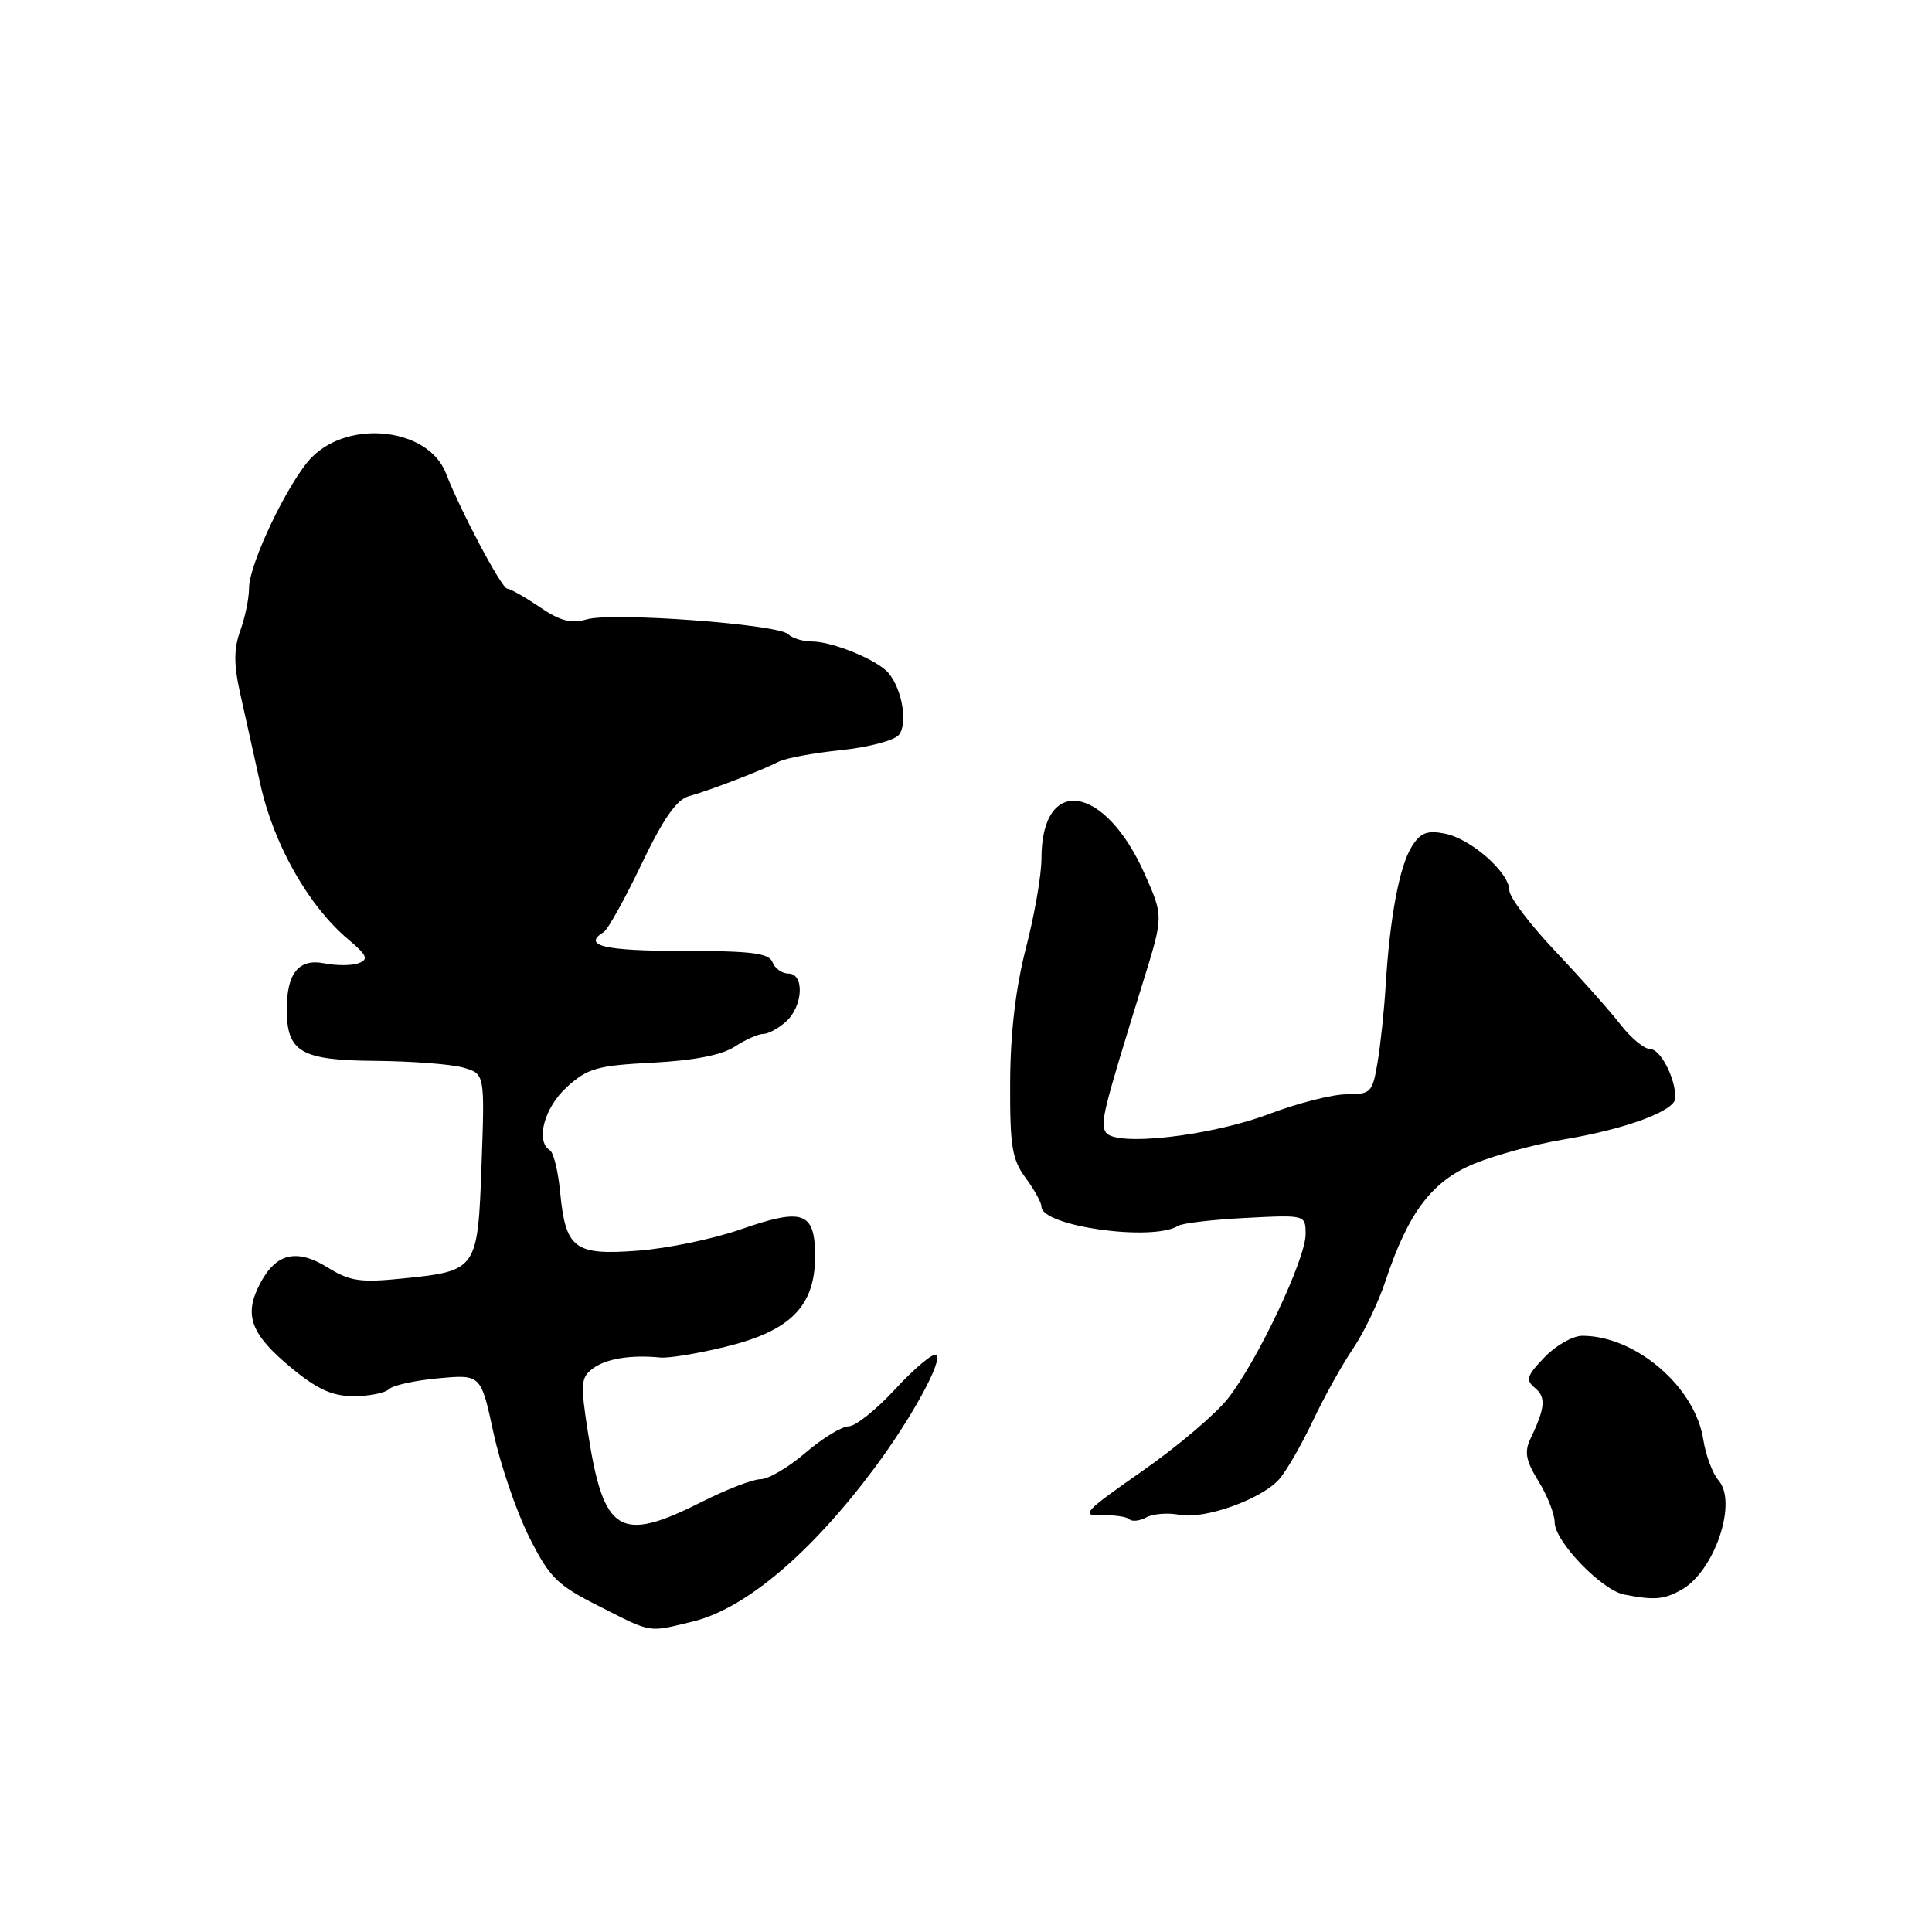 <?xml version="1.0" encoding="UTF-8" standalone="no"?>
<!DOCTYPE svg PUBLIC "-//W3C//DTD SVG 1.1//EN" "http://www.w3.org/Graphics/SVG/1.1/DTD/svg11.dtd" >
<svg xmlns="http://www.w3.org/2000/svg" xmlns:xlink="http://www.w3.org/1999/xlink" version="1.1" viewBox="0 0 256 256">
 <g >
 <path fill="currentColor"
d=" M 91.81 214.86 C 98.77 213.16 107.45 205.82 115.89 194.50 C 120.82 187.88 125.04 180.14 124.05 179.53 C 123.62 179.26 121.20 181.28 118.67 184.02 C 116.15 186.76 113.35 189.00 112.45 189.00 C 111.55 189.00 108.98 190.57 106.73 192.50 C 104.48 194.43 101.81 196.00 100.79 196.00 C 99.77 196.00 96.27 197.35 93.00 199.00 C 82.10 204.50 79.98 203.21 77.90 189.77 C 76.89 183.29 76.96 182.51 78.59 181.31 C 80.36 180.02 83.60 179.50 87.50 179.88 C 88.60 179.99 92.50 179.35 96.16 178.45 C 104.75 176.36 108.00 173.07 108.00 166.48 C 108.00 160.56 106.45 160.00 98.11 162.91 C 94.53 164.16 88.41 165.43 84.53 165.72 C 76.10 166.36 74.95 165.49 74.22 157.95 C 73.96 155.20 73.35 152.72 72.87 152.42 C 70.93 151.22 72.10 146.79 75.09 144.06 C 77.85 141.55 79.09 141.19 86.48 140.81 C 91.96 140.52 95.66 139.80 97.36 138.68 C 98.77 137.76 100.47 137.00 101.14 137.00 C 101.80 137.00 103.17 136.26 104.17 135.35 C 106.42 133.31 106.62 129.00 104.47 129.00 C 103.63 129.00 102.68 128.33 102.36 127.50 C 101.90 126.29 99.60 126.00 90.39 126.00 C 80.04 126.00 77.10 125.29 80.00 123.50 C 80.55 123.16 82.80 119.11 85.00 114.51 C 87.84 108.55 89.64 105.96 91.25 105.51 C 94.03 104.74 100.91 102.10 103.18 100.93 C 104.10 100.46 107.81 99.77 111.42 99.40 C 115.03 99.03 118.49 98.12 119.10 97.38 C 120.31 95.92 119.56 91.38 117.75 89.20 C 116.32 87.47 110.33 85.00 107.58 85.00 C 106.38 85.00 104.96 84.56 104.43 84.03 C 103.11 82.71 81.17 81.09 77.78 82.06 C 75.68 82.67 74.23 82.29 71.48 80.42 C 69.52 79.09 67.59 78.00 67.21 78.00 C 66.48 78.00 61.04 67.74 59.08 62.70 C 56.78 56.76 46.40 55.51 41.35 60.56 C 38.33 63.58 33.00 74.66 33.00 77.93 C 33.00 79.26 32.48 81.80 31.84 83.56 C 30.99 85.91 30.97 88.04 31.77 91.63 C 32.36 94.31 33.59 99.86 34.51 103.96 C 36.29 111.96 40.88 120.04 46.16 124.49 C 48.63 126.56 48.87 127.11 47.55 127.62 C 46.66 127.96 44.61 127.97 42.99 127.65 C 39.60 126.97 38.00 128.93 38.00 133.74 C 38.00 139.40 39.87 140.49 49.67 140.57 C 54.53 140.61 59.79 141.01 61.37 141.46 C 64.24 142.28 64.24 142.28 63.81 154.26 C 63.31 168.30 63.24 168.39 53.42 169.40 C 47.76 169.98 46.38 169.78 43.44 167.96 C 39.26 165.38 36.54 166.05 34.41 170.18 C 32.28 174.29 33.24 176.81 38.60 181.25 C 42.05 184.10 44.03 185.00 46.87 185.00 C 48.92 185.00 51.03 184.58 51.55 184.07 C 52.07 183.56 55.02 182.91 58.11 182.63 C 63.72 182.12 63.72 182.12 65.38 189.81 C 66.29 194.04 68.41 200.24 70.08 203.59 C 72.81 209.03 73.78 210.00 79.32 212.80 C 86.50 216.44 85.78 216.32 91.81 214.86 Z  M 222.79 210.66 C 227.15 208.24 230.27 199.11 227.73 196.18 C 226.93 195.26 226.02 192.83 225.70 190.78 C 224.64 183.79 216.74 177.00 209.67 177.00 C 208.41 177.00 206.15 178.28 204.65 179.85 C 202.29 182.30 202.12 182.86 203.40 183.92 C 204.88 185.14 204.75 186.55 202.78 190.67 C 201.96 192.39 202.19 193.58 203.87 196.29 C 205.04 198.19 206.00 200.63 206.00 201.71 C 206.00 204.24 212.24 210.72 215.23 211.29 C 219.23 212.06 220.45 211.96 222.79 210.66 Z  M 156.29 200.72 C 159.59 201.35 167.06 198.70 169.46 196.05 C 170.40 195.01 172.41 191.54 173.93 188.33 C 175.45 185.12 177.86 180.79 179.28 178.71 C 180.70 176.62 182.64 172.59 183.58 169.75 C 186.62 160.61 189.77 156.46 195.43 154.16 C 198.22 153.03 203.43 151.62 207.00 151.02 C 215.41 149.63 222.00 147.19 222.00 145.48 C 222.00 142.82 220.02 139.00 218.64 139.00 C 217.87 139.00 216.10 137.54 214.72 135.75 C 213.33 133.96 209.46 129.60 206.10 126.06 C 202.75 122.51 200.00 118.89 200.00 117.99 C 200.00 115.63 194.90 111.13 191.46 110.46 C 189.09 109.99 188.21 110.34 187.06 112.19 C 185.43 114.79 184.16 121.58 183.61 130.55 C 183.41 133.89 182.92 138.50 182.53 140.80 C 181.86 144.77 181.64 145.00 178.43 145.00 C 176.57 145.00 172.00 146.16 168.27 147.57 C 160.45 150.55 147.72 151.98 146.52 150.03 C 145.76 148.81 146.16 147.22 151.51 129.96 C 154.16 121.41 154.16 121.41 151.71 115.88 C 146.42 103.91 138.00 102.61 138.00 113.77 C 138.00 115.92 137.08 121.24 135.95 125.59 C 134.59 130.86 133.88 136.80 133.85 143.37 C 133.81 151.87 134.09 153.63 135.90 156.08 C 137.06 157.64 138.00 159.36 138.00 159.89 C 138.00 162.48 152.69 164.55 156.11 162.43 C 156.69 162.07 160.73 161.60 165.08 161.38 C 173.00 160.97 173.00 160.97 173.00 163.56 C 173.00 166.82 166.65 180.27 162.74 185.27 C 161.13 187.34 155.99 191.70 151.32 194.95 C 143.63 200.32 143.13 200.86 145.94 200.78 C 147.64 200.73 149.31 200.97 149.65 201.31 C 149.99 201.65 151.00 201.54 151.89 201.06 C 152.79 200.58 154.77 200.42 156.29 200.72 Z "/>
</g>
</svg>